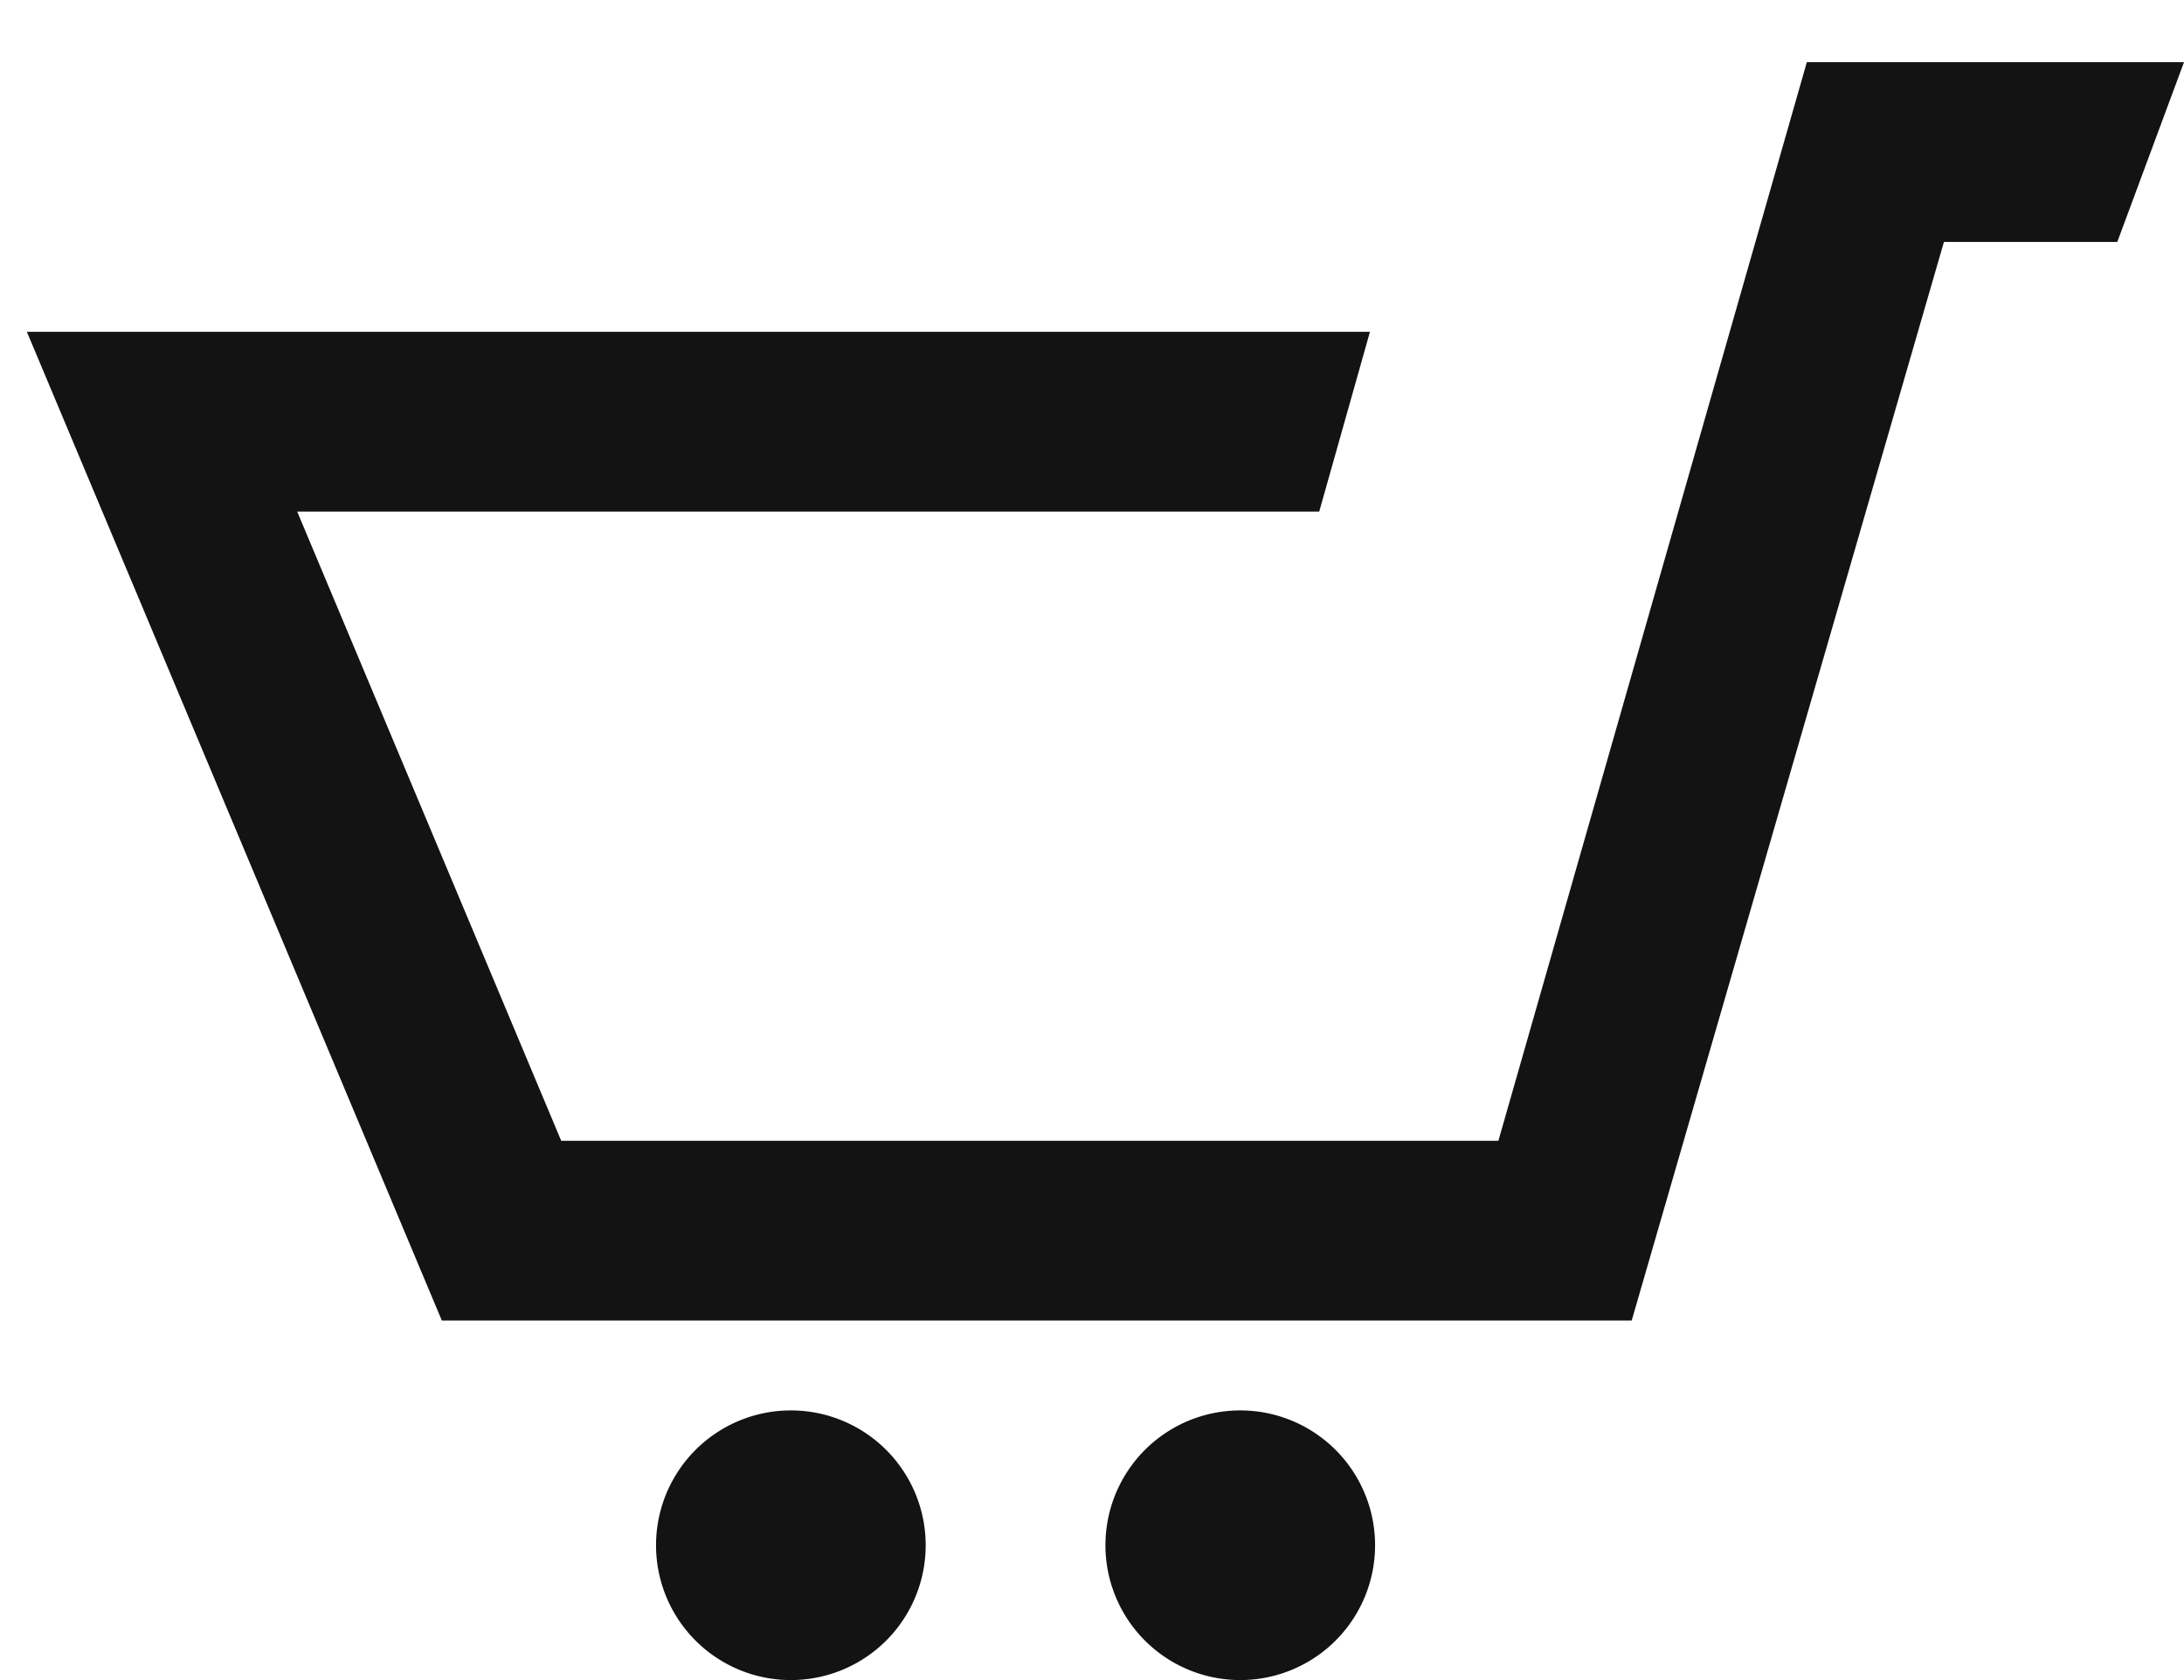 <svg id="SVGDoc" width="26" height="20" xmlns="http://www.w3.org/2000/svg" version="1.1"><path d="M14.765 16.79a1.605 1.605 0 1 0 0 3.21 1.605 1.605 0 0 0 0-3.21zm-5.35 0a1.605 1.605 0 1 0 0 3.21 1.605 1.605 0 0 0 0-3.21zM21.51.74l-3.672 12.84H6.681L3.538 6.09h12.167l.604-2.14H.32l4.94 11.77h14.165l3.717-12.84h2.064L26 .74z" fill="#131313"/></svg>